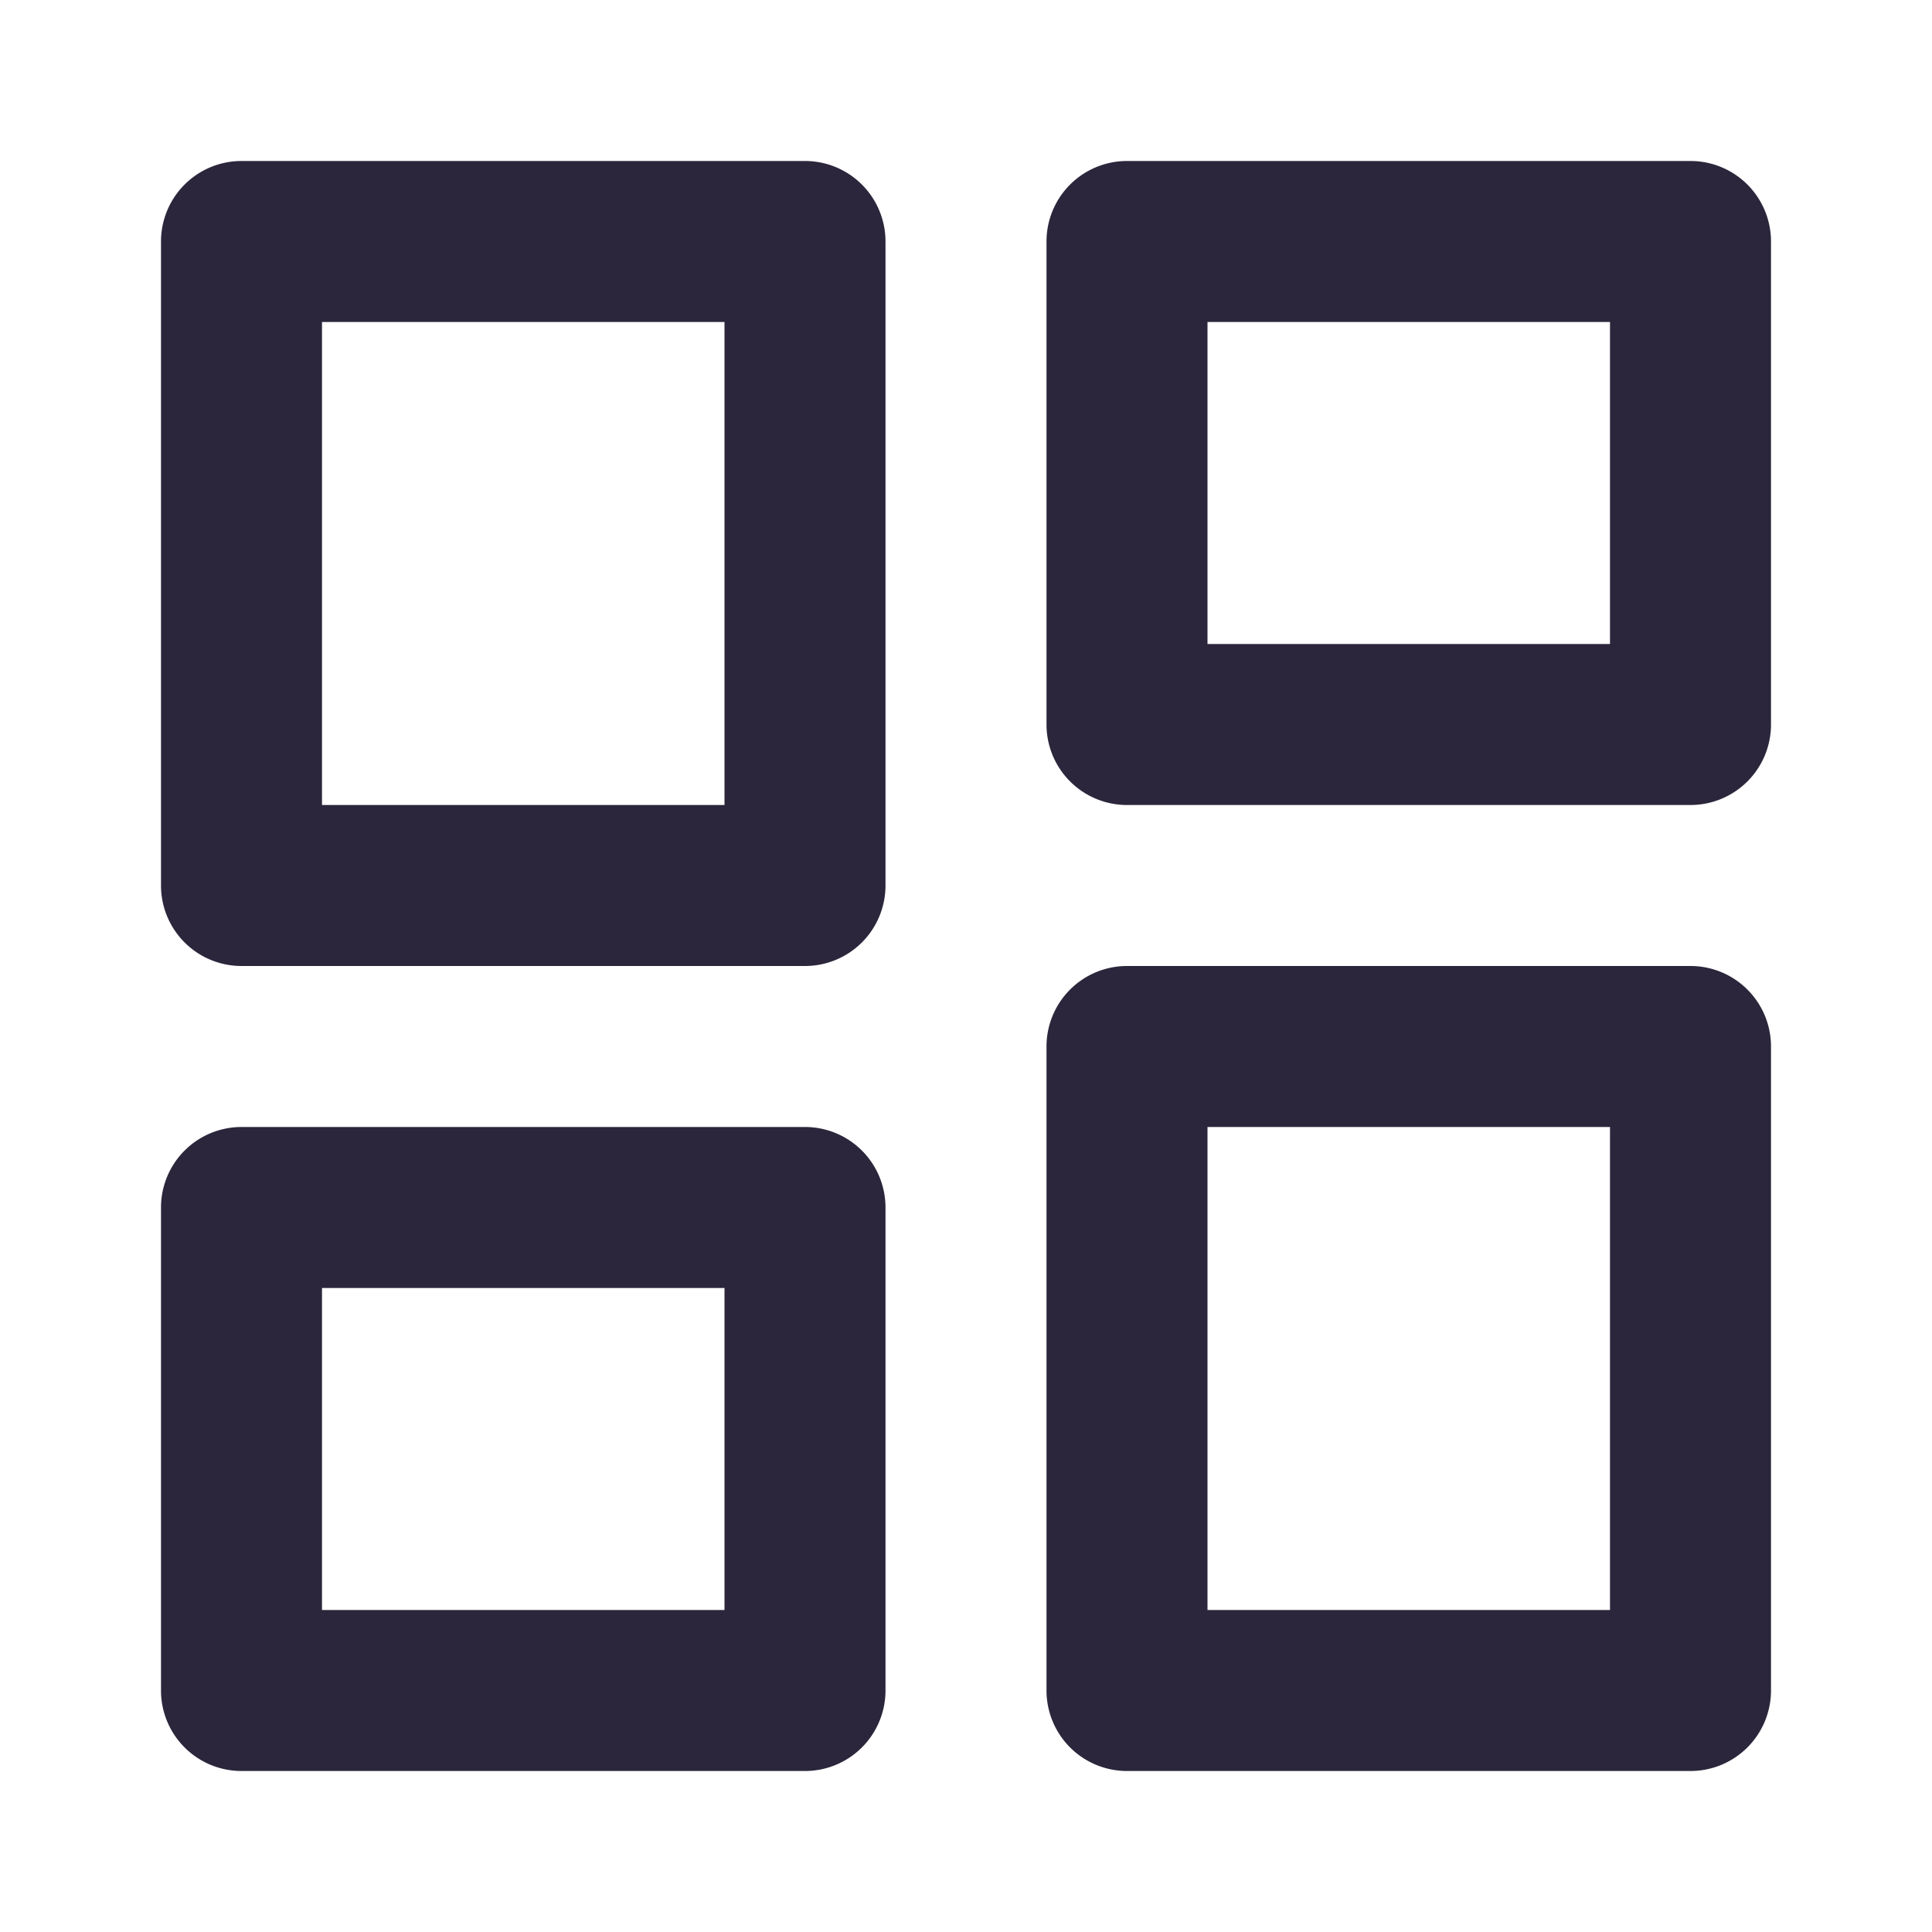 <svg xmlns="http://www.w3.org/2000/svg" fill="none" viewBox="0 0 24 24"><path fill="#2B263B" d="M2 3a1 1 0 0 1 1-1h7a1 1 0 0 1 1 1v8a1 1 0 0 1-1 1H3a1 1 0 0 1-1-1V3Zm2 1v6h5V4H4ZM2 15a1 1 0 0 1 1-1h7a1 1 0 0 1 1 1v6a1 1 0 0 1-1 1H3a1 1 0 0 1-1-1v-6Zm2 1v4h5v-4H4Zm9-13a1 1 0 0 1 1-1h7a1 1 0 0 1 1 1v6a1 1 0 0 1-1 1h-7a1 1 0 0 1-1-1V3Zm2 1v4h5V4h-5Zm-2 9a1 1 0 0 1 1-1h7a1 1 0 0 1 1 1v8a1 1 0 0 1-1 1h-7a1 1 0 0 1-1-1v-8Zm2 1v6h5v-6h-5Z" data-follow-fill="#2B263B"/></svg>